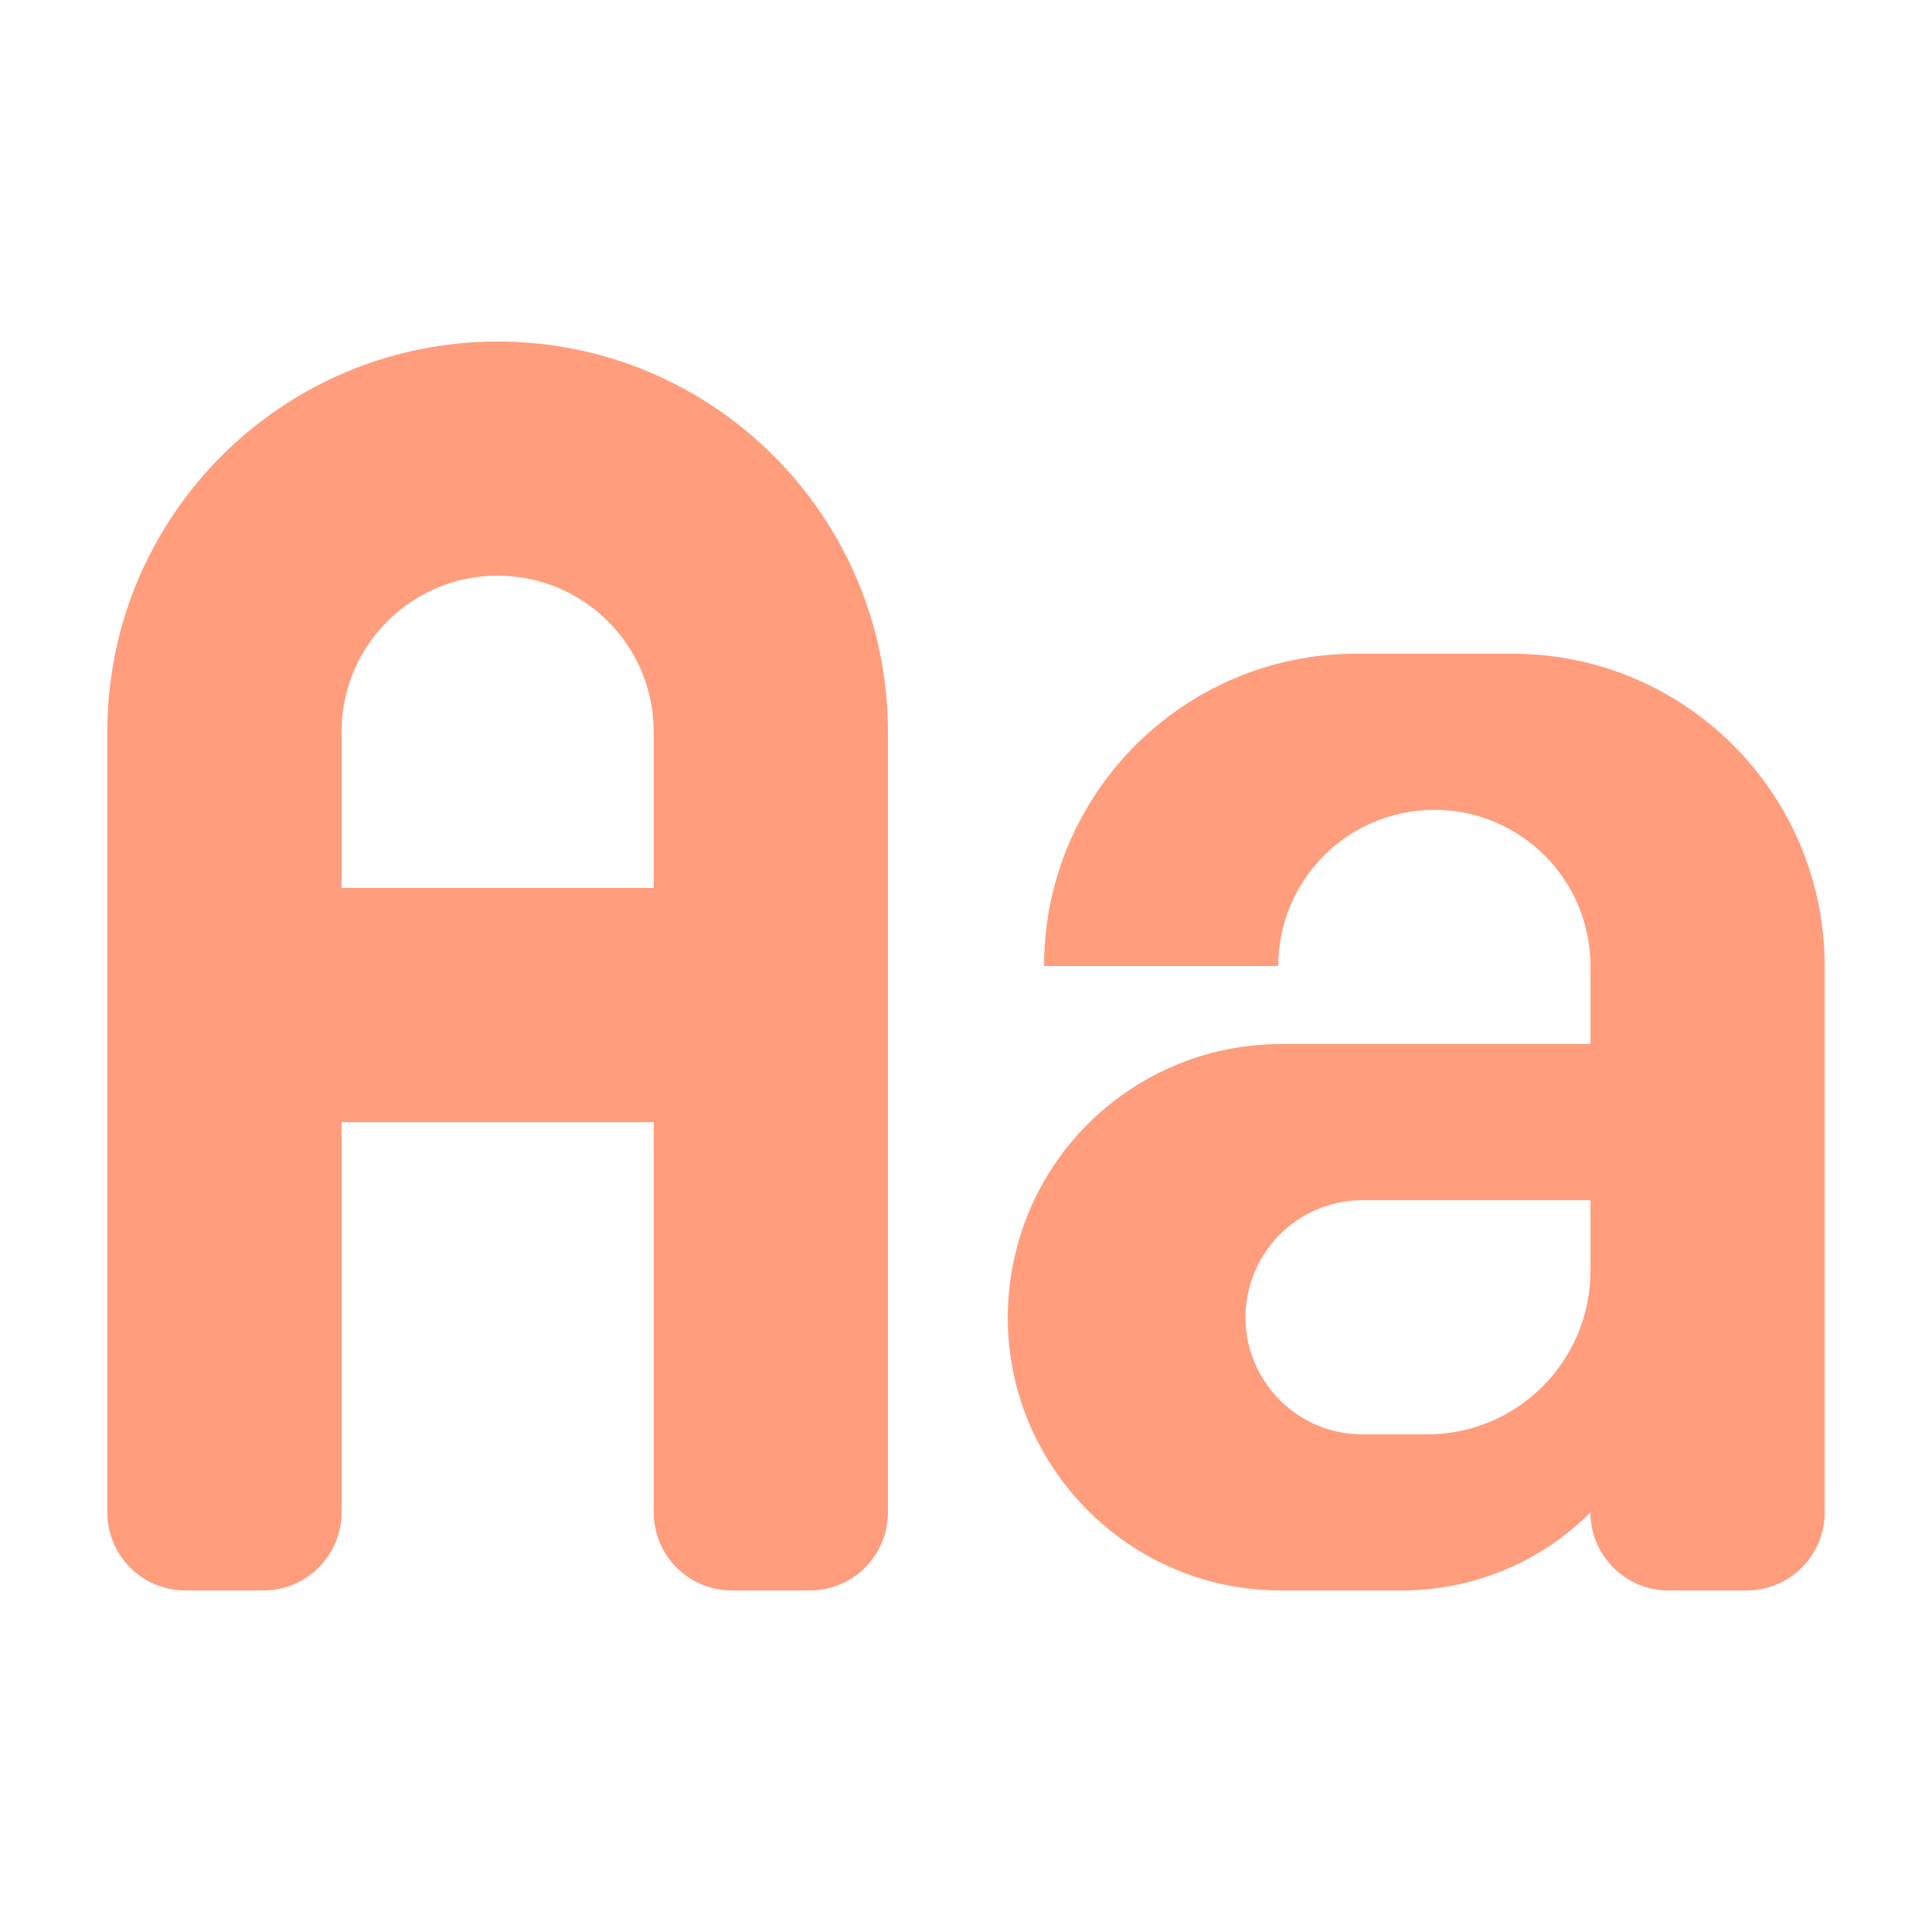<svg width="27" height="27" viewBox="0 0 27 27" fill="none" xmlns="http://www.w3.org/2000/svg">
<path fill-rule="evenodd" clip-rule="evenodd" d="M1.5 10.227V21.136C1.5 21.739 1.988 22.227 2.591 22.227H3.682C4.284 22.227 4.773 21.739 4.773 21.136V15.682H9.136V21.136C9.136 21.739 9.625 22.227 10.227 22.227H11.318C11.921 22.227 12.409 21.739 12.409 21.136V10.227C12.409 7.215 9.967 4.773 6.955 4.773C3.942 4.773 1.5 7.215 1.5 10.227ZM4.773 12.409V10.227C4.773 9.022 5.75 8.045 6.955 8.045C8.16 8.045 9.136 9.022 9.136 10.227V12.409H4.773ZM21.136 9.136H18.954C16.544 9.136 14.591 11.09 14.591 13.5H17.864C17.864 12.295 18.84 11.318 20.046 11.318C21.25 11.318 22.227 12.295 22.227 13.5V14.591H17.902C16.002 14.591 14.391 15.988 14.123 17.869C13.794 20.169 15.579 22.227 17.902 22.227H19.594C20.581 22.227 21.529 21.835 22.227 21.136C22.227 21.739 22.716 22.227 23.318 22.227H24.409C25.012 22.227 25.5 21.739 25.5 21.136V13.5C25.5 11.09 23.546 9.136 21.136 9.136ZM19.043 16.773H22.227V17.761C22.227 19.023 21.204 20.046 19.942 20.046H19.043C17.926 20.046 17.137 18.951 17.491 17.892C17.713 17.224 18.339 16.773 19.043 16.773Z" fill="#FF9D7D"/>
</svg>

